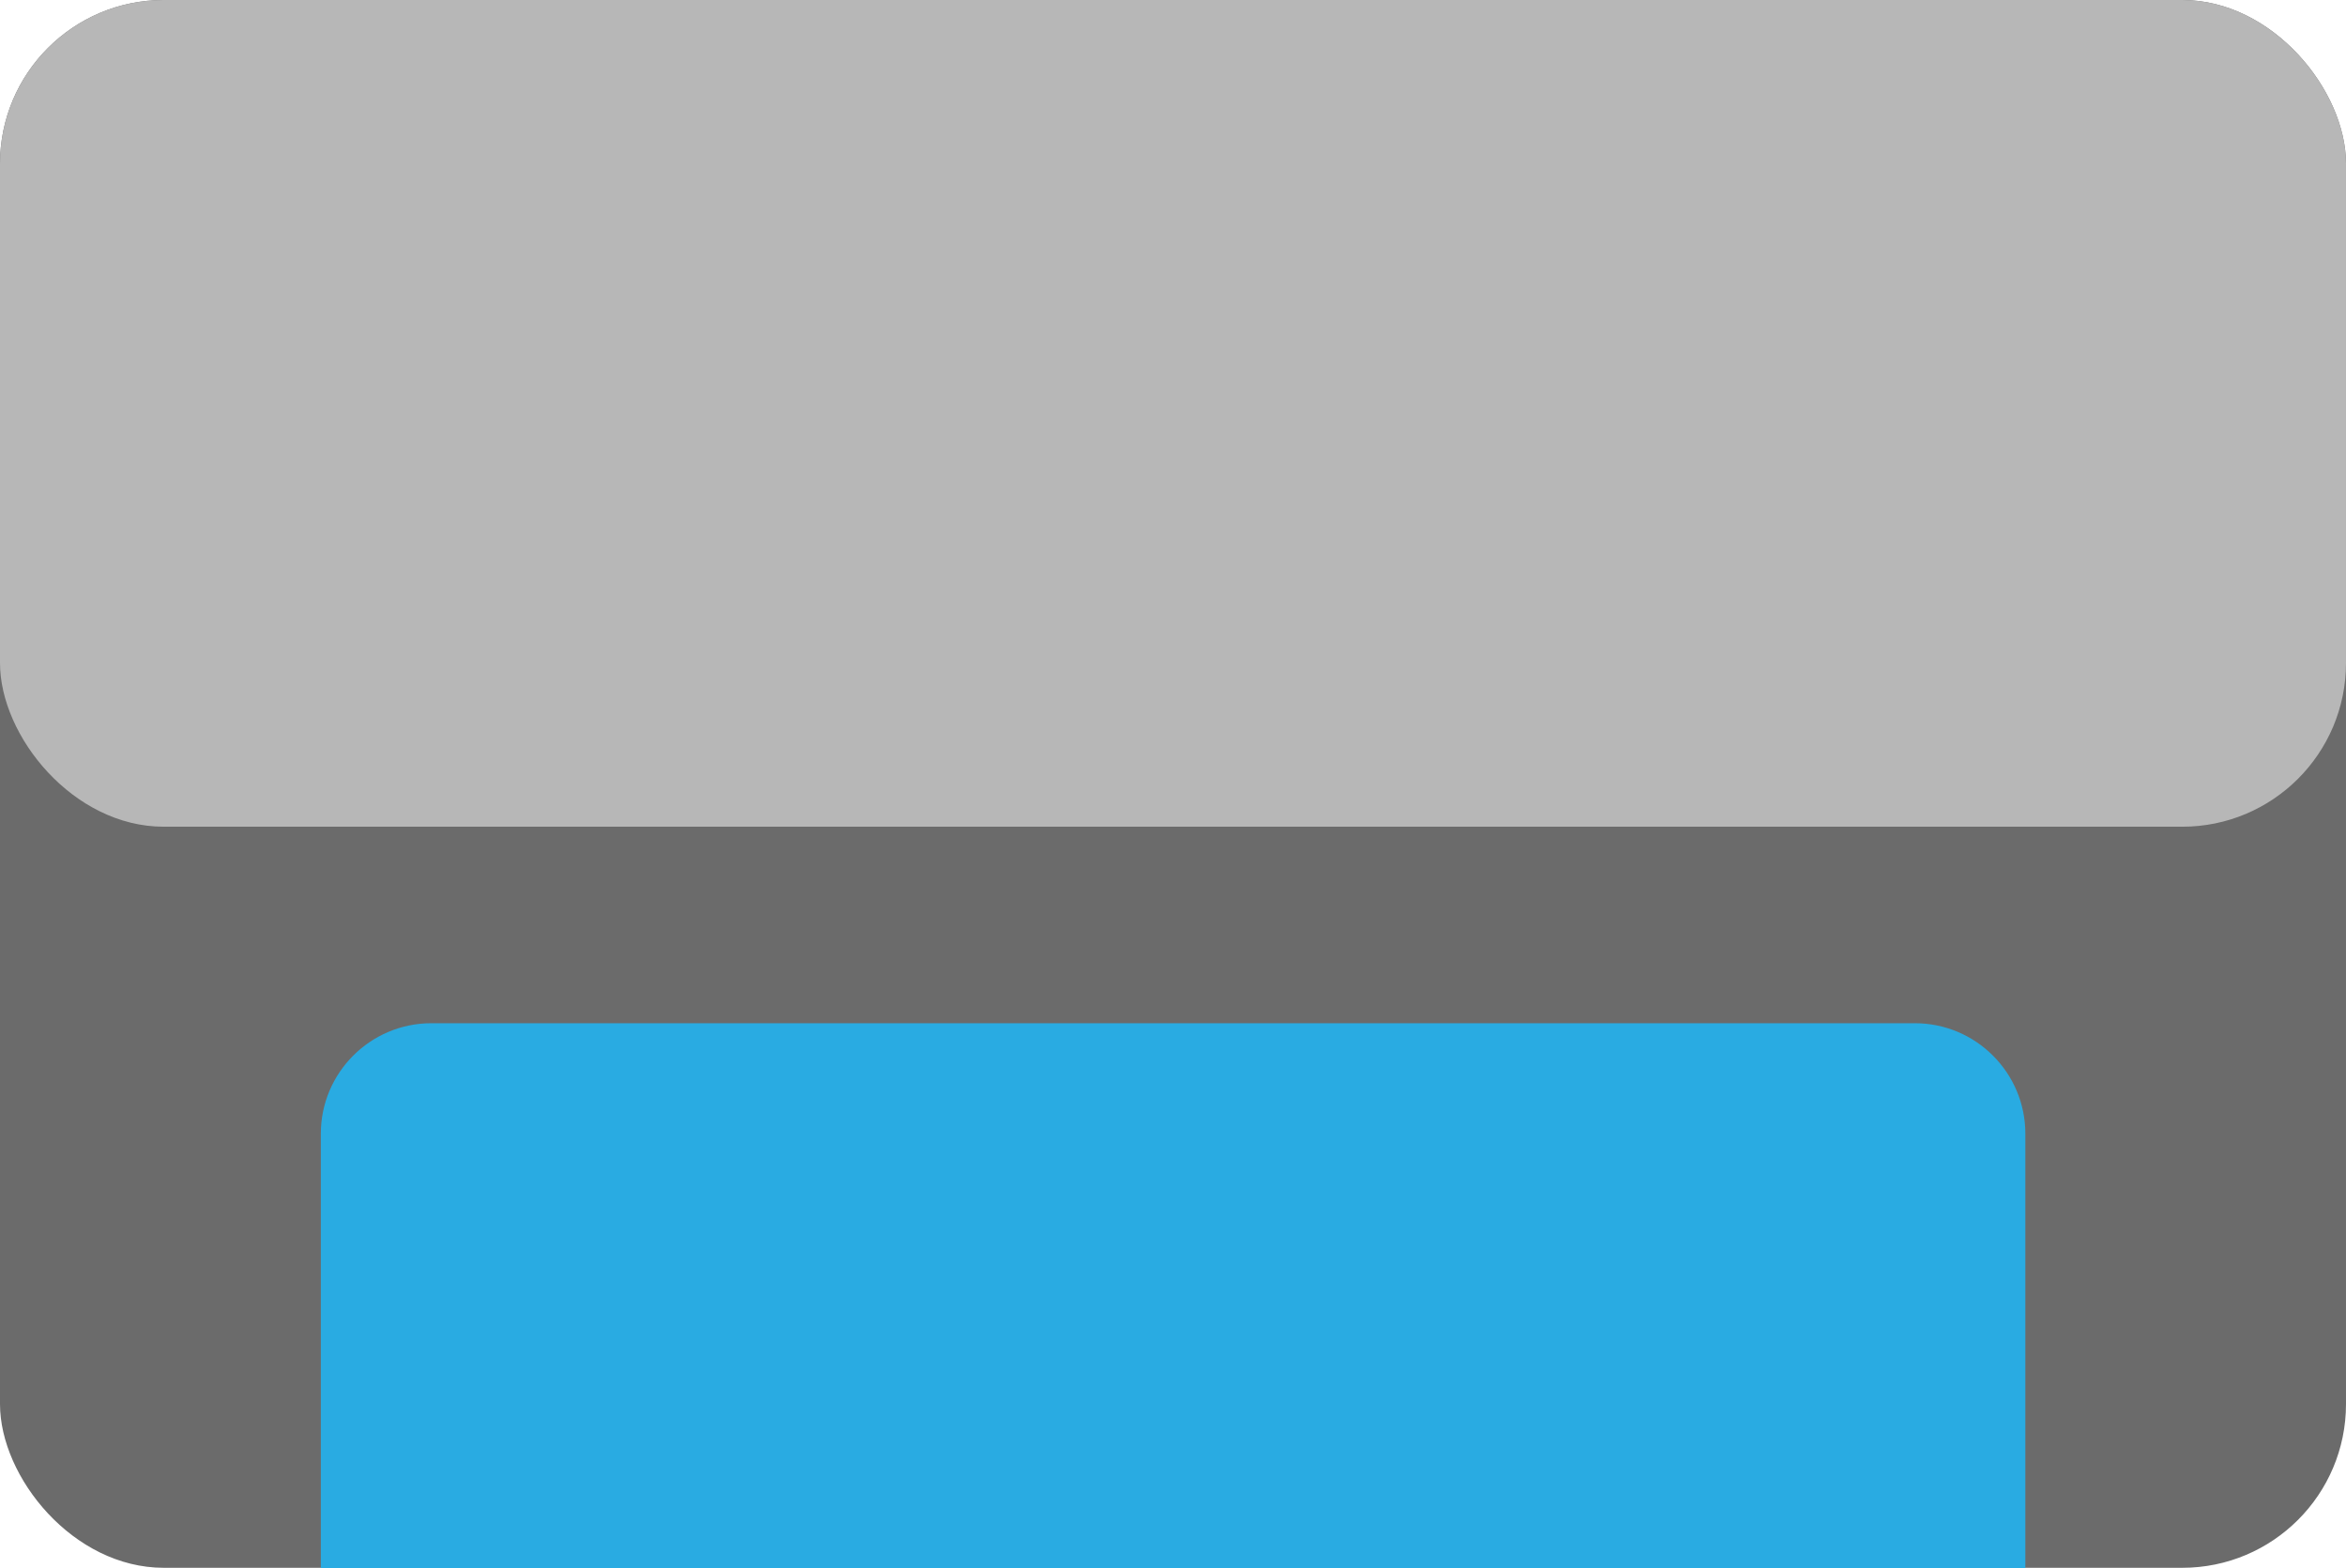 <?xml version="1.0" encoding="UTF-8"?>
<svg id="Calque_2" data-name="Calque 2" xmlns="http://www.w3.org/2000/svg" viewBox="0 0 127.38 85.13">
  <defs>
    <style>
      .cls-1 {
        fill: #b7b7b7;
      }

      .cls-2 {
        fill: #6b6b6b;
      }

      .cls-3 {
        fill: #29abe2;
      }
    </style>
  </defs>
  <g id="Calque_1-2" data-name="Calque 1">
    <g id="Calque_4" data-name="Calque 4">
      <g>
        <rect class="cls-2" width="127.38" height="85.13" rx="8.89" ry="8.89"/>
        <rect class="cls-1" width="127.38" height="44.89" rx="8.89" ry="8.89"/>
        <path class="cls-3" d="m23.42,55.56h80.55c3.31,0,6,2.69,6,6v23.58H17.42v-23.58c0-3.31,2.69-6,6-6Z"/>
      </g>
    </g>
  </g>
</svg>